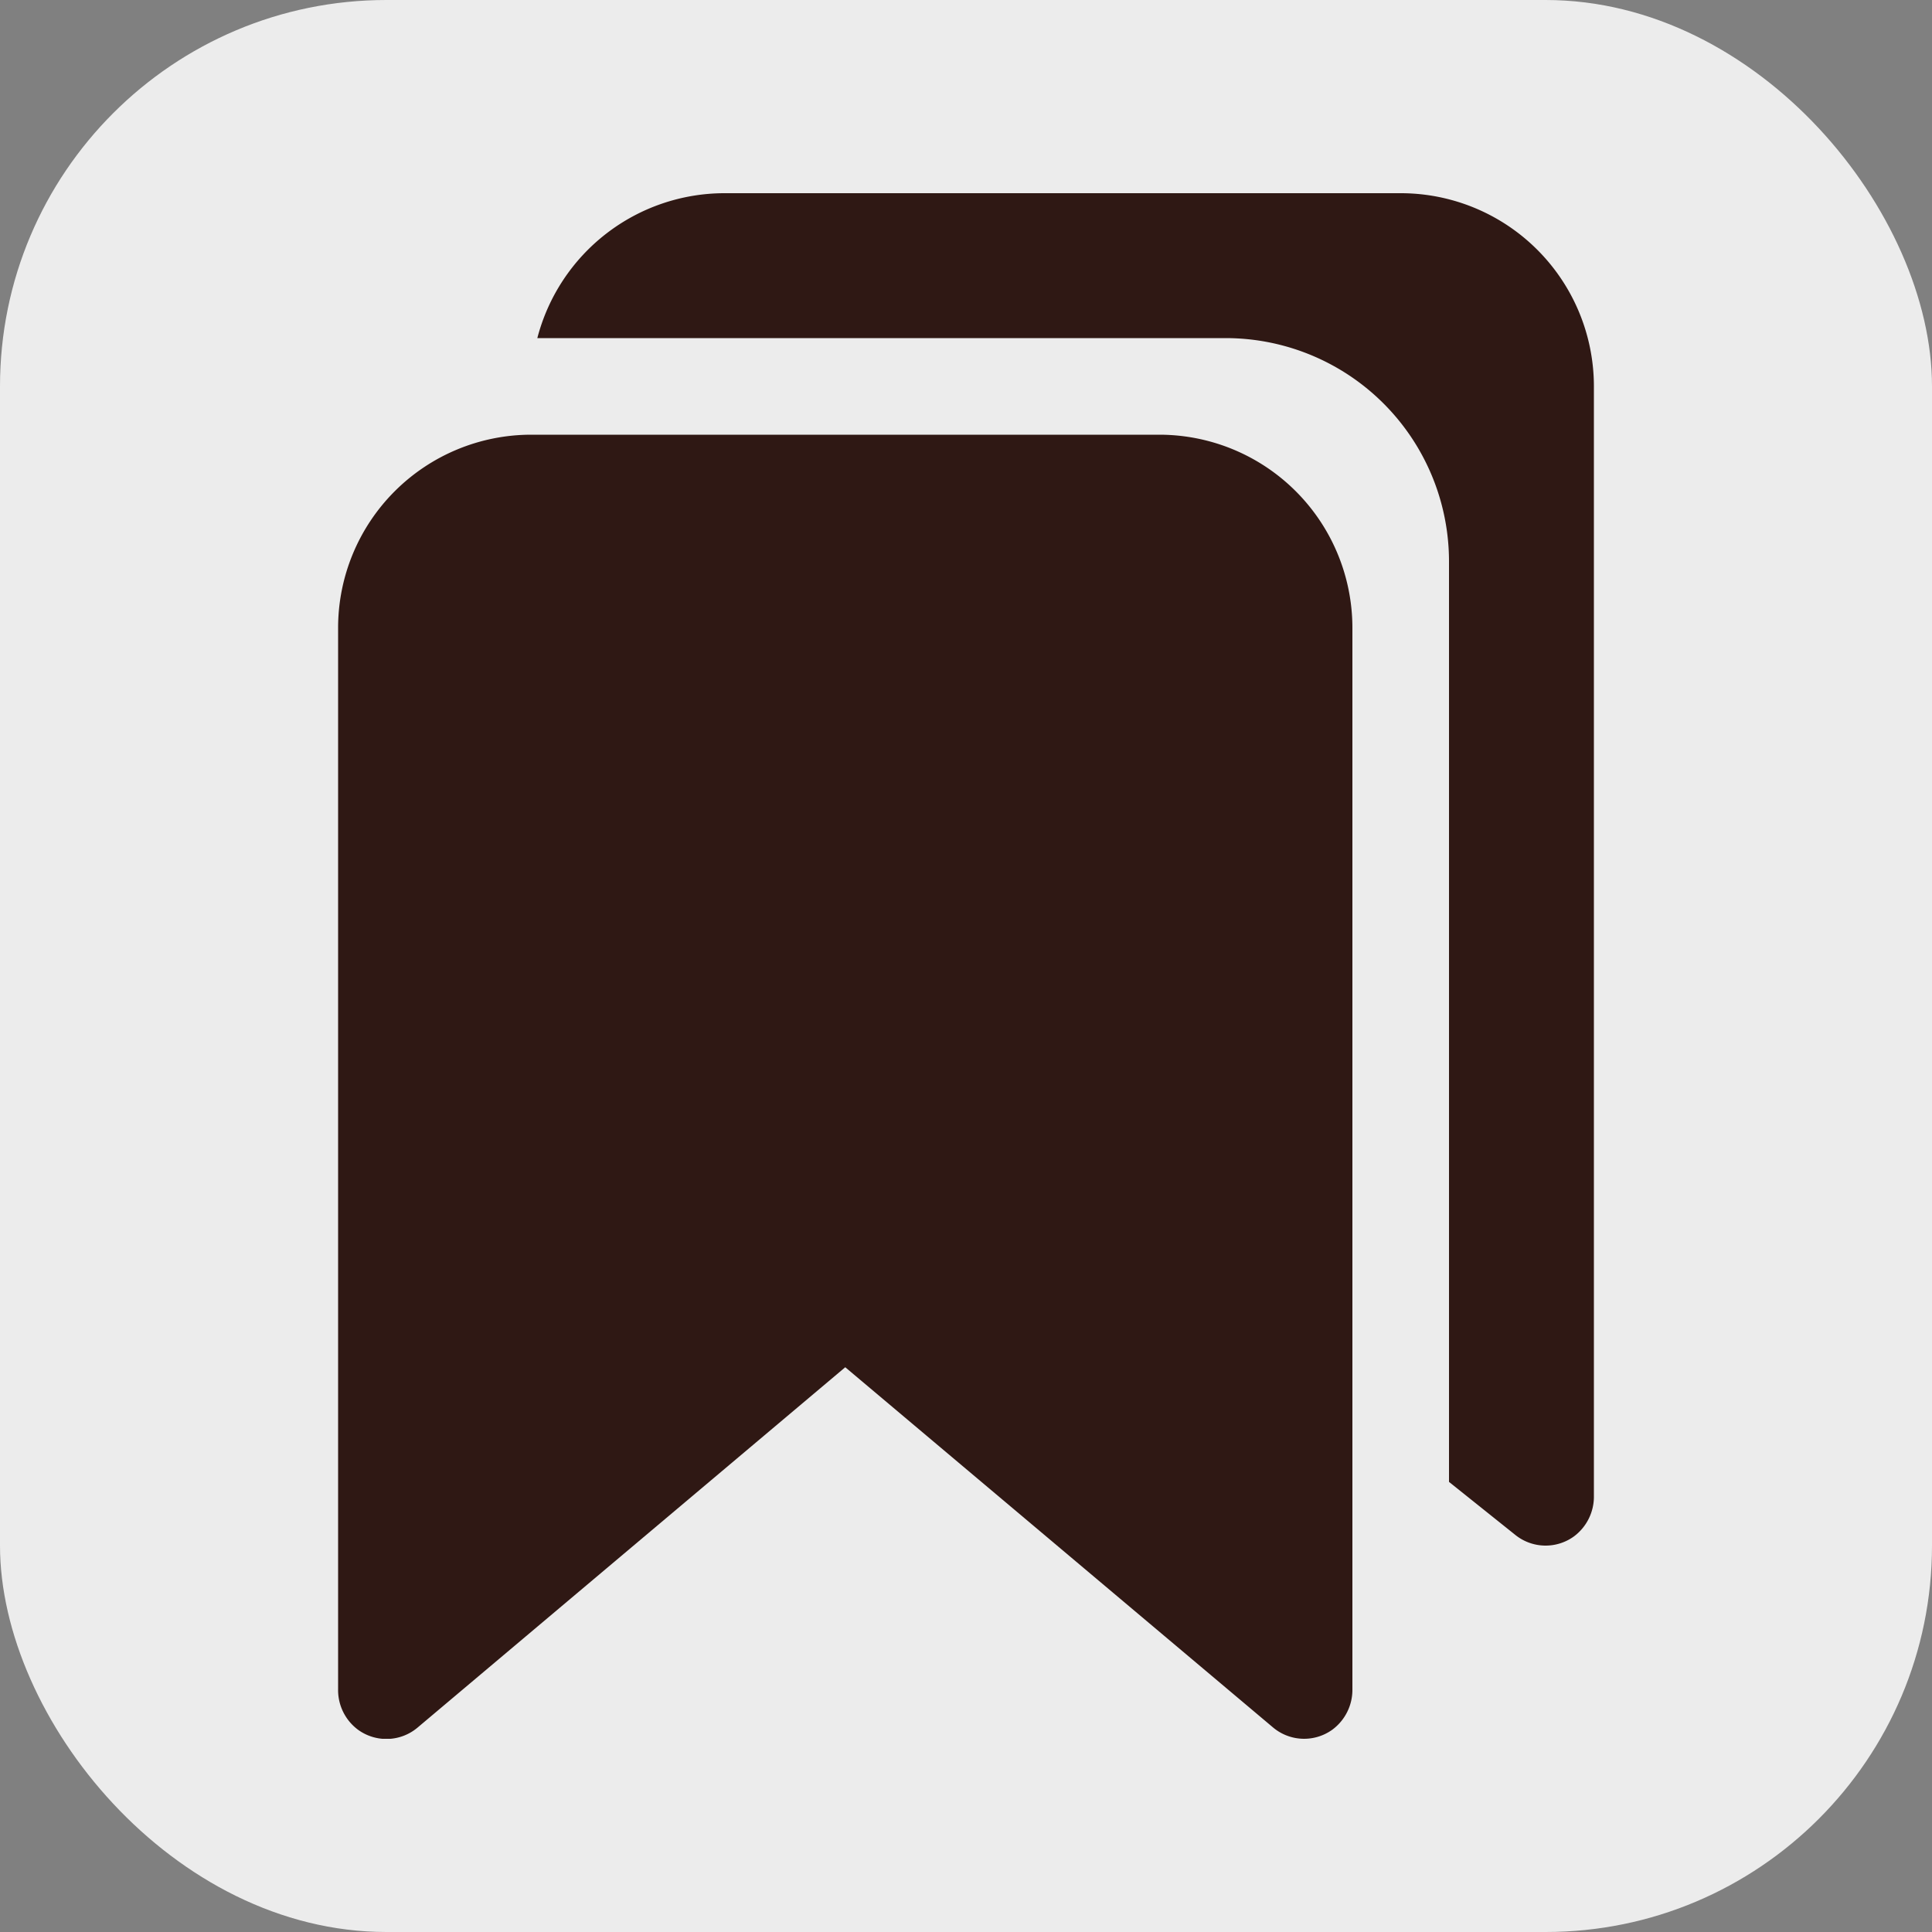 <svg width="100" height="100" fill="none" xmlns="http://www.w3.org/2000/svg">
   <rect width="100%" height="100%" fill="#808080" stroke="none"/>
   <rect width="100" height="100" rx="20" fill="#ECECEC" />
   <g clip-path="url(#prefix__clip0_17_5)" fill="#2F1814">
      <path
         d="M72.5 10h-35a10.017 10.017 0 00-9.688 7.5h35.626A11.562 11.562 0 0175 29.063v47.639l3.438 2.75a2.5 2.5 0 003.021.078 2.563 2.563 0 001.041-2.097V20a10 10 0 00-10-10z" />
      <path
         d="M60 22.5H27.5a10 10 0 00-10 10v54.94a2.556 2.556 0 001.031 2.091 2.5 2.5 0 003.08-.11L43.75 70.768l22.14 18.643a2.5 2.5 0 003.062.124 2.563 2.563 0 001.048-2.1V32.5a10 10 0 00-10-10z" />
   </g>
   <defs>
      <clipPath id="prefix__clip0_17_5">
         <path fill="#fff" transform="translate(10 10)" d="M0 0h80v80H0z" />
      </clipPath>
   </defs>
</svg>